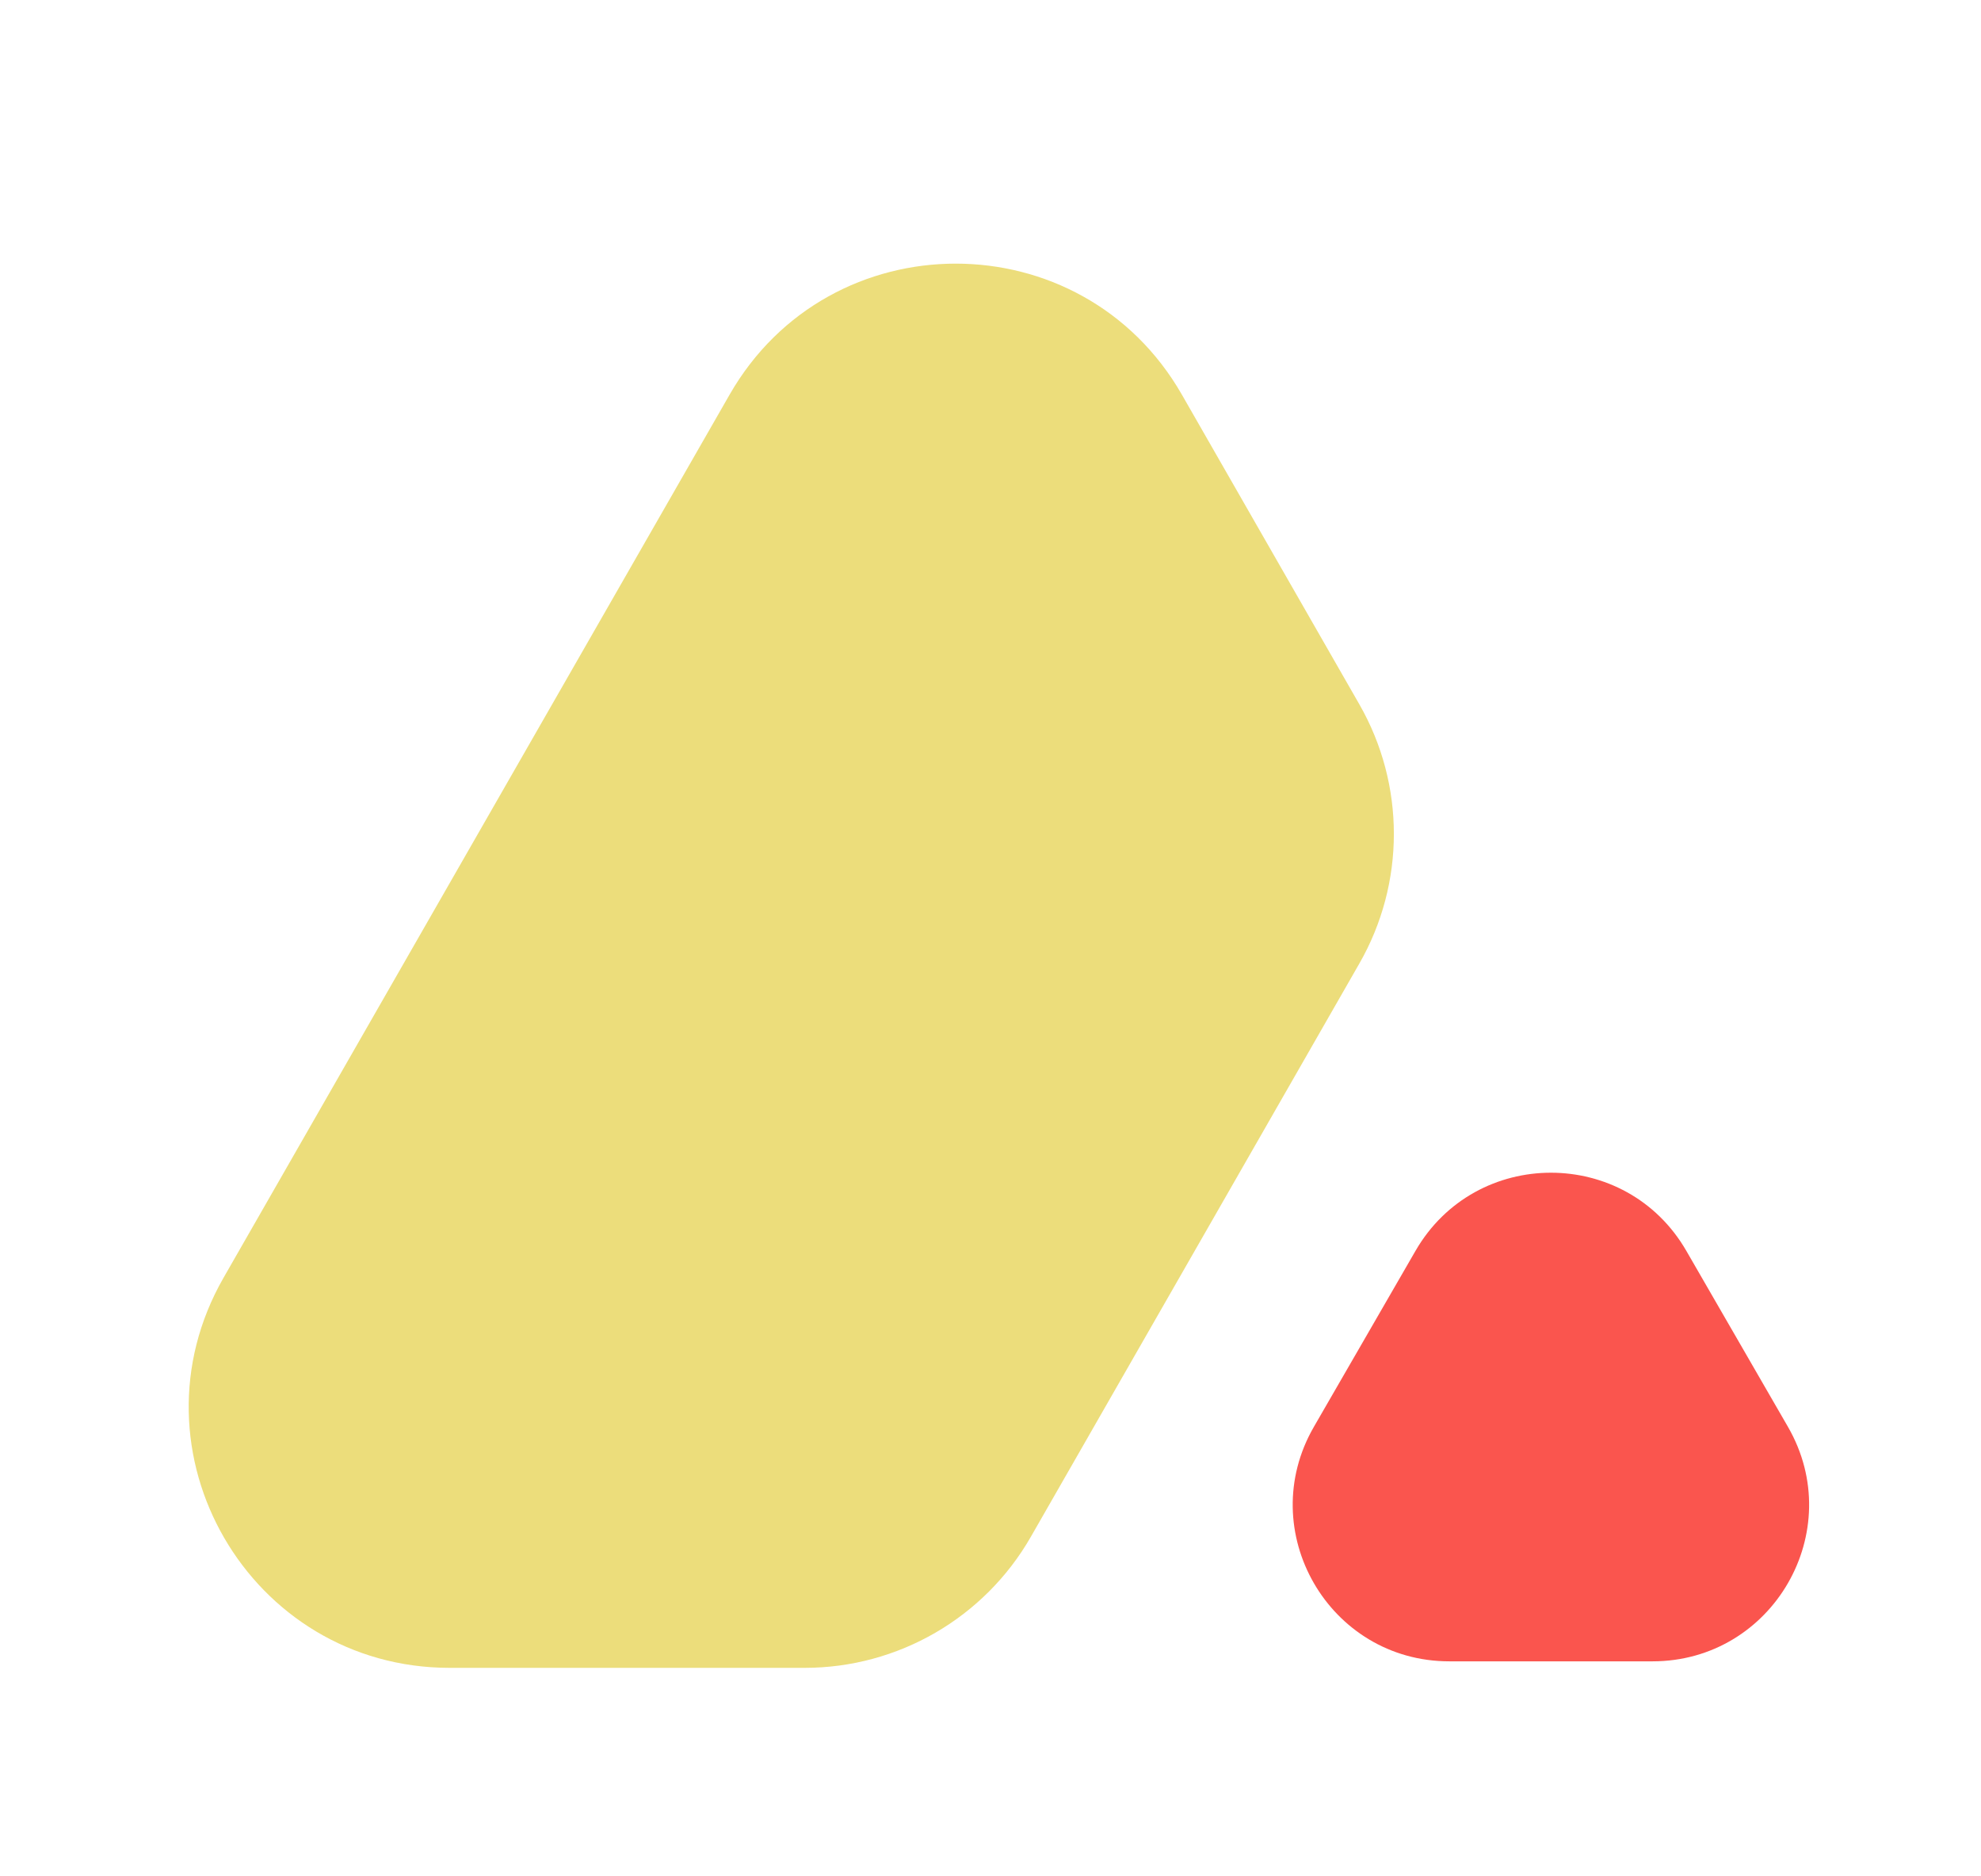 <svg width="76" height="72" viewBox="0 0 76 72" fill="none" xmlns="http://www.w3.org/2000/svg">
<path d="M17.254 64C9.571 64 4.758 55.696 8.577 49.029L27.99 15.145C31.831 8.44 41.502 8.44 45.343 15.145L52.152 27.029C53.916 30.108 53.916 33.892 52.152 36.971L39.548 58.971C37.766 62.081 34.456 64 30.871 64H17.254Z" fill="#ECDD7B"/>
<path d="M54.304 48C56.613 44 62.387 44 64.696 48L68.593 54.75C70.903 58.75 68.016 63.75 63.397 63.75H55.603C50.984 63.75 48.097 58.75 50.407 54.75L54.304 48Z" fill="#FA554E"/>
</svg>
